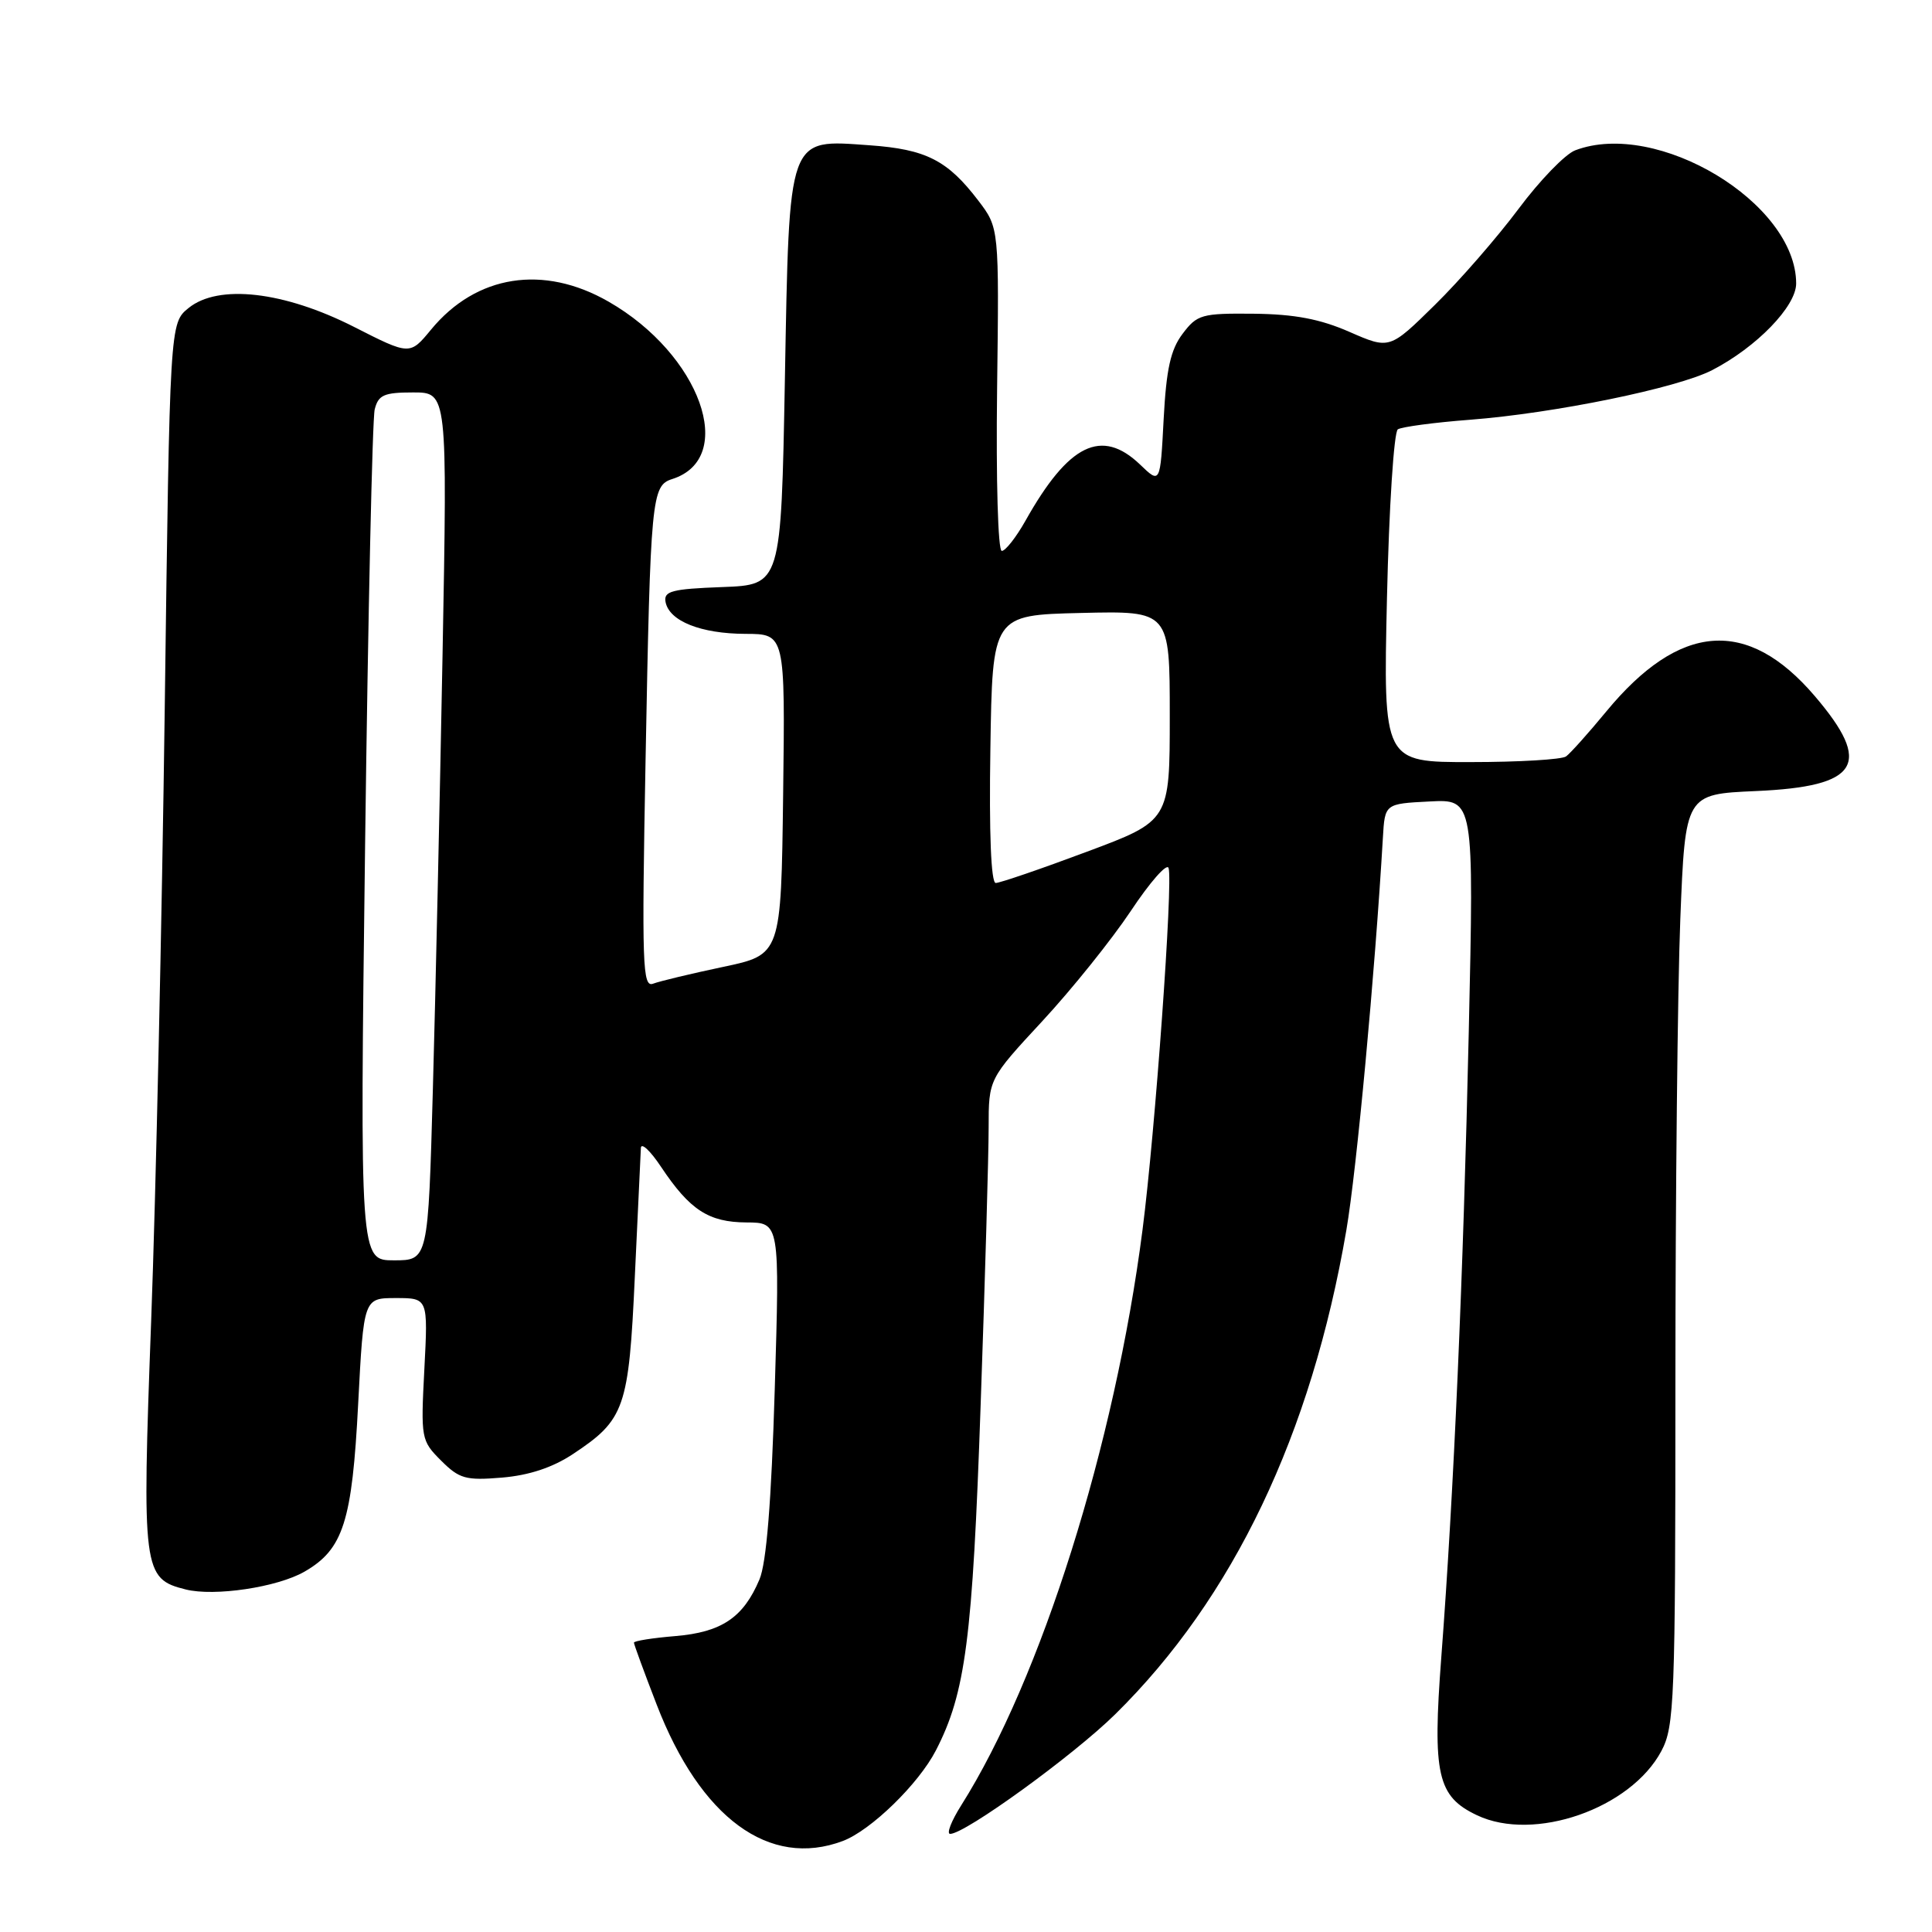 <?xml version="1.0" encoding="UTF-8" standalone="no"?>
<!DOCTYPE svg PUBLIC "-//W3C//DTD SVG 1.1//EN" "http://www.w3.org/Graphics/SVG/1.1/DTD/svg11.dtd" >
<svg xmlns="http://www.w3.org/2000/svg" xmlns:xlink="http://www.w3.org/1999/xlink" version="1.1" viewBox="0 0 256 256">
 <g >
 <path fill="currentColor"
d=" M 111.68 243.94 C 115.39 242.54 121.71 236.40 124.01 231.94 C 127.94 224.32 128.87 217.21 129.94 186.17 C 130.53 169.48 131.00 152.94 131.00 149.41 C 131.00 142.98 131.00 142.98 138.11 135.31 C 142.02 131.09 147.29 124.53 149.83 120.72 C 152.36 116.91 154.61 114.34 154.84 115.01 C 155.45 116.84 153.07 149.94 151.39 162.96 C 147.72 191.45 137.96 222.43 127.37 239.21 C 126.05 241.30 125.39 243.00 125.90 243.00 C 127.89 243.00 142.21 232.62 147.77 227.15 C 163.42 211.74 173.76 190.07 178.40 163.00 C 179.76 155.06 182.19 128.96 183.24 111.00 C 183.50 106.50 183.50 106.50 189.41 106.20 C 195.31 105.89 195.31 105.89 194.62 136.70 C 193.89 169.13 192.64 197.78 190.98 219.58 C 189.80 235.15 190.45 238.04 195.71 240.53 C 203.27 244.12 216.07 239.66 220.14 232.02 C 221.87 228.77 222.00 225.44 222.00 183.43 C 222.00 158.62 222.29 130.87 222.65 121.77 C 223.31 105.23 223.31 105.23 232.66 104.82 C 246.37 104.22 248.19 101.26 240.44 92.20 C 231.54 81.80 222.56 82.48 212.82 94.30 C 210.46 97.16 208.07 99.83 207.51 100.23 C 206.96 100.64 201.28 100.98 194.89 100.98 C 183.29 101.00 183.29 101.00 183.78 79.25 C 184.05 67.28 184.70 57.23 185.22 56.89 C 185.74 56.56 190.04 55.98 194.78 55.62 C 205.96 54.76 222.28 51.42 226.88 49.04 C 232.76 46.00 238.00 40.59 238.00 37.57 C 238.00 26.89 219.59 15.79 208.72 19.92 C 207.40 20.42 204.02 23.91 201.22 27.67 C 198.42 31.42 193.43 37.16 190.13 40.40 C 184.13 46.30 184.13 46.30 178.82 43.98 C 174.92 42.27 171.54 41.63 166.13 41.57 C 159.22 41.50 158.62 41.68 156.70 44.23 C 155.11 46.33 154.54 48.91 154.19 55.54 C 153.74 64.13 153.74 64.13 151.07 61.56 C 145.97 56.68 141.60 58.81 135.88 69.00 C 134.64 71.20 133.23 73.00 132.74 73.00 C 132.24 73.00 131.97 63.68 132.12 51.60 C 132.39 30.20 132.39 30.20 129.63 26.58 C 125.55 21.23 122.70 19.78 115.22 19.25 C 104.31 18.48 104.60 17.65 104.00 50.35 C 103.50 77.50 103.50 77.50 95.69 77.79 C 88.99 78.04 87.92 78.33 88.19 79.77 C 88.68 82.30 92.87 83.97 98.77 83.99 C 104.04 84.00 104.04 84.00 103.77 105.25 C 103.50 126.50 103.50 126.50 95.81 128.12 C 91.59 129.01 87.42 130.01 86.55 130.34 C 85.13 130.89 85.03 127.96 85.54 100.72 C 86.19 65.86 86.34 64.35 89.06 63.48 C 97.74 60.73 92.81 46.95 80.64 39.97 C 72.00 35.01 63.11 36.41 57.12 43.67 C 54.31 47.08 54.31 47.08 46.92 43.32 C 37.63 38.60 28.94 37.61 24.99 40.81 C 22.50 42.82 22.50 42.82 21.83 93.82 C 21.46 121.87 20.65 158.41 20.03 175.02 C 18.80 208.18 18.93 209.19 24.60 210.61 C 28.42 211.57 36.76 210.32 40.35 208.25 C 45.49 205.29 46.66 201.62 47.46 186.00 C 48.19 172.00 48.19 172.00 52.45 172.00 C 56.72 172.00 56.72 172.00 56.23 181.41 C 55.75 190.61 55.80 190.89 58.44 193.53 C 60.86 195.95 61.71 196.19 66.51 195.79 C 70.10 195.49 73.22 194.46 75.92 192.67 C 82.79 188.12 83.32 186.61 84.12 169.12 C 84.52 160.53 84.88 152.87 84.92 152.11 C 84.96 151.35 86.17 152.47 87.59 154.61 C 91.41 160.34 93.89 161.95 98.91 161.98 C 103.32 162.00 103.32 162.00 102.66 184.04 C 102.21 199.02 101.56 207.11 100.63 209.29 C 98.50 214.34 95.61 216.28 89.48 216.79 C 86.47 217.04 84.00 217.43 84.00 217.66 C 84.00 217.88 85.35 221.57 87.01 225.86 C 92.81 240.90 101.95 247.60 111.68 243.94 Z  M 48.38 111.75 C 48.77 81.36 49.34 55.49 49.65 54.25 C 50.13 52.33 50.88 52.00 54.75 52.00 C 59.28 52.00 59.28 52.00 58.64 86.75 C 58.28 105.86 57.71 131.74 57.36 144.25 C 56.73 167.00 56.73 167.00 52.20 167.00 C 47.68 167.00 47.68 167.00 48.38 111.75 Z  M 131.23 99.25 C 131.50 81.50 131.50 81.50 143.25 81.22 C 155.00 80.94 155.00 80.94 155.00 94.85 C 155.00 108.76 155.00 108.76 143.96 112.88 C 137.90 115.15 132.48 117.00 131.94 117.00 C 131.32 117.00 131.05 110.45 131.23 99.25 Z "/>
</g>
</svg>